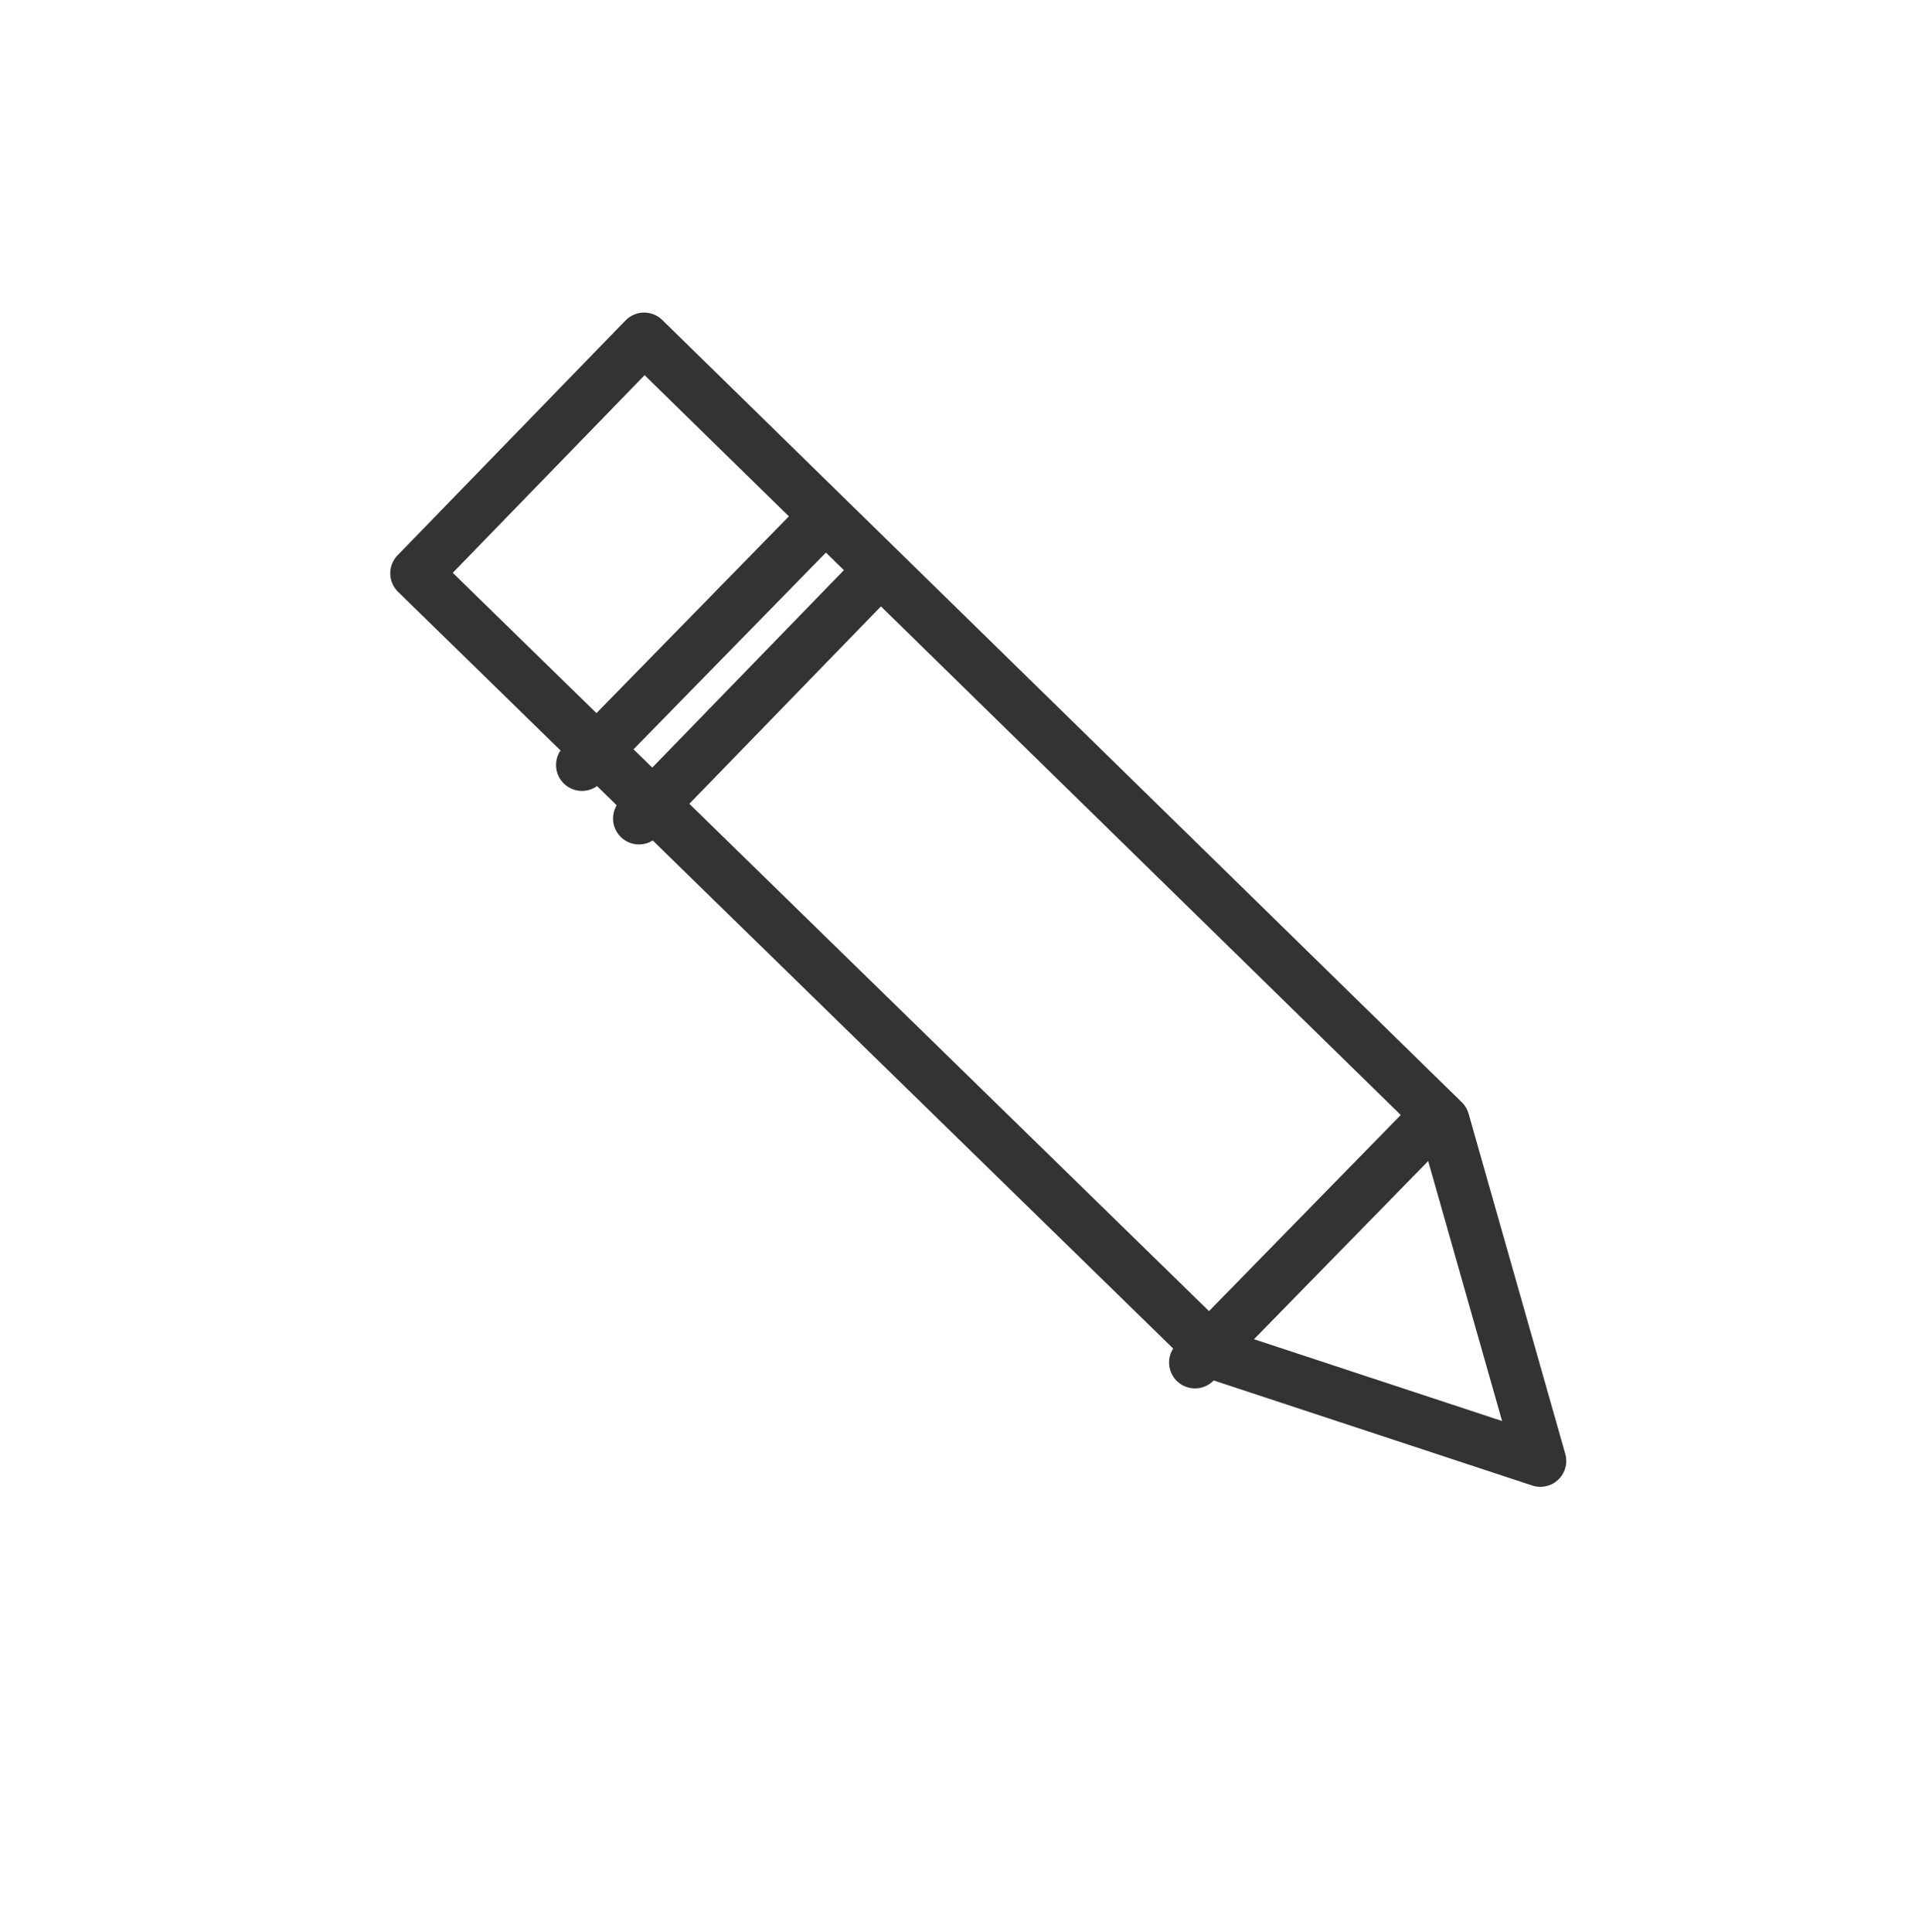 ﻿<?xml version="1.0" encoding="utf-8"?>
<!-- Generator: Adobe Illustrator 19.2.1, SVG Export Plug-In . SVG Version: 6.00 Build 0)  -->
<svg version="1.1" id="Layer_1" xmlns="http://www.w3.org/2000/svg" xmlns:xlink="http://www.w3.org/1999/xlink" x="0px" y="0px"
	 viewBox="0 0 111.3 111.9" style="enable-background:new 0 0 111.3 111.9;" xml:space="preserve">
<style type="text/css">
	.st0{fill:none;stroke:#333333;stroke-width:3;stroke-linecap:round;stroke-linejoin:round;stroke-miterlimit:10;}
</style>
<g id="XMLID_2_">
	<polygon id="XMLID_6_" class="st0" points="37.3,19.6 24.1,33.2 70.4,78.4 89.2,84.6 83.6,64.9 	"/>
	<line id="XMLID_5_" class="st0" x1="82.4" y1="65.4" x2="69.2" y2="78.9"/>
	<line id="XMLID_4_" class="st0" x1="47" y1="30.7" x2="33.7" y2="44.3"/>
	<line id="XMLID_3_" class="st0" x1="50.2" y1="33.8" x2="37" y2="47.4"/>
</g>
</svg>
